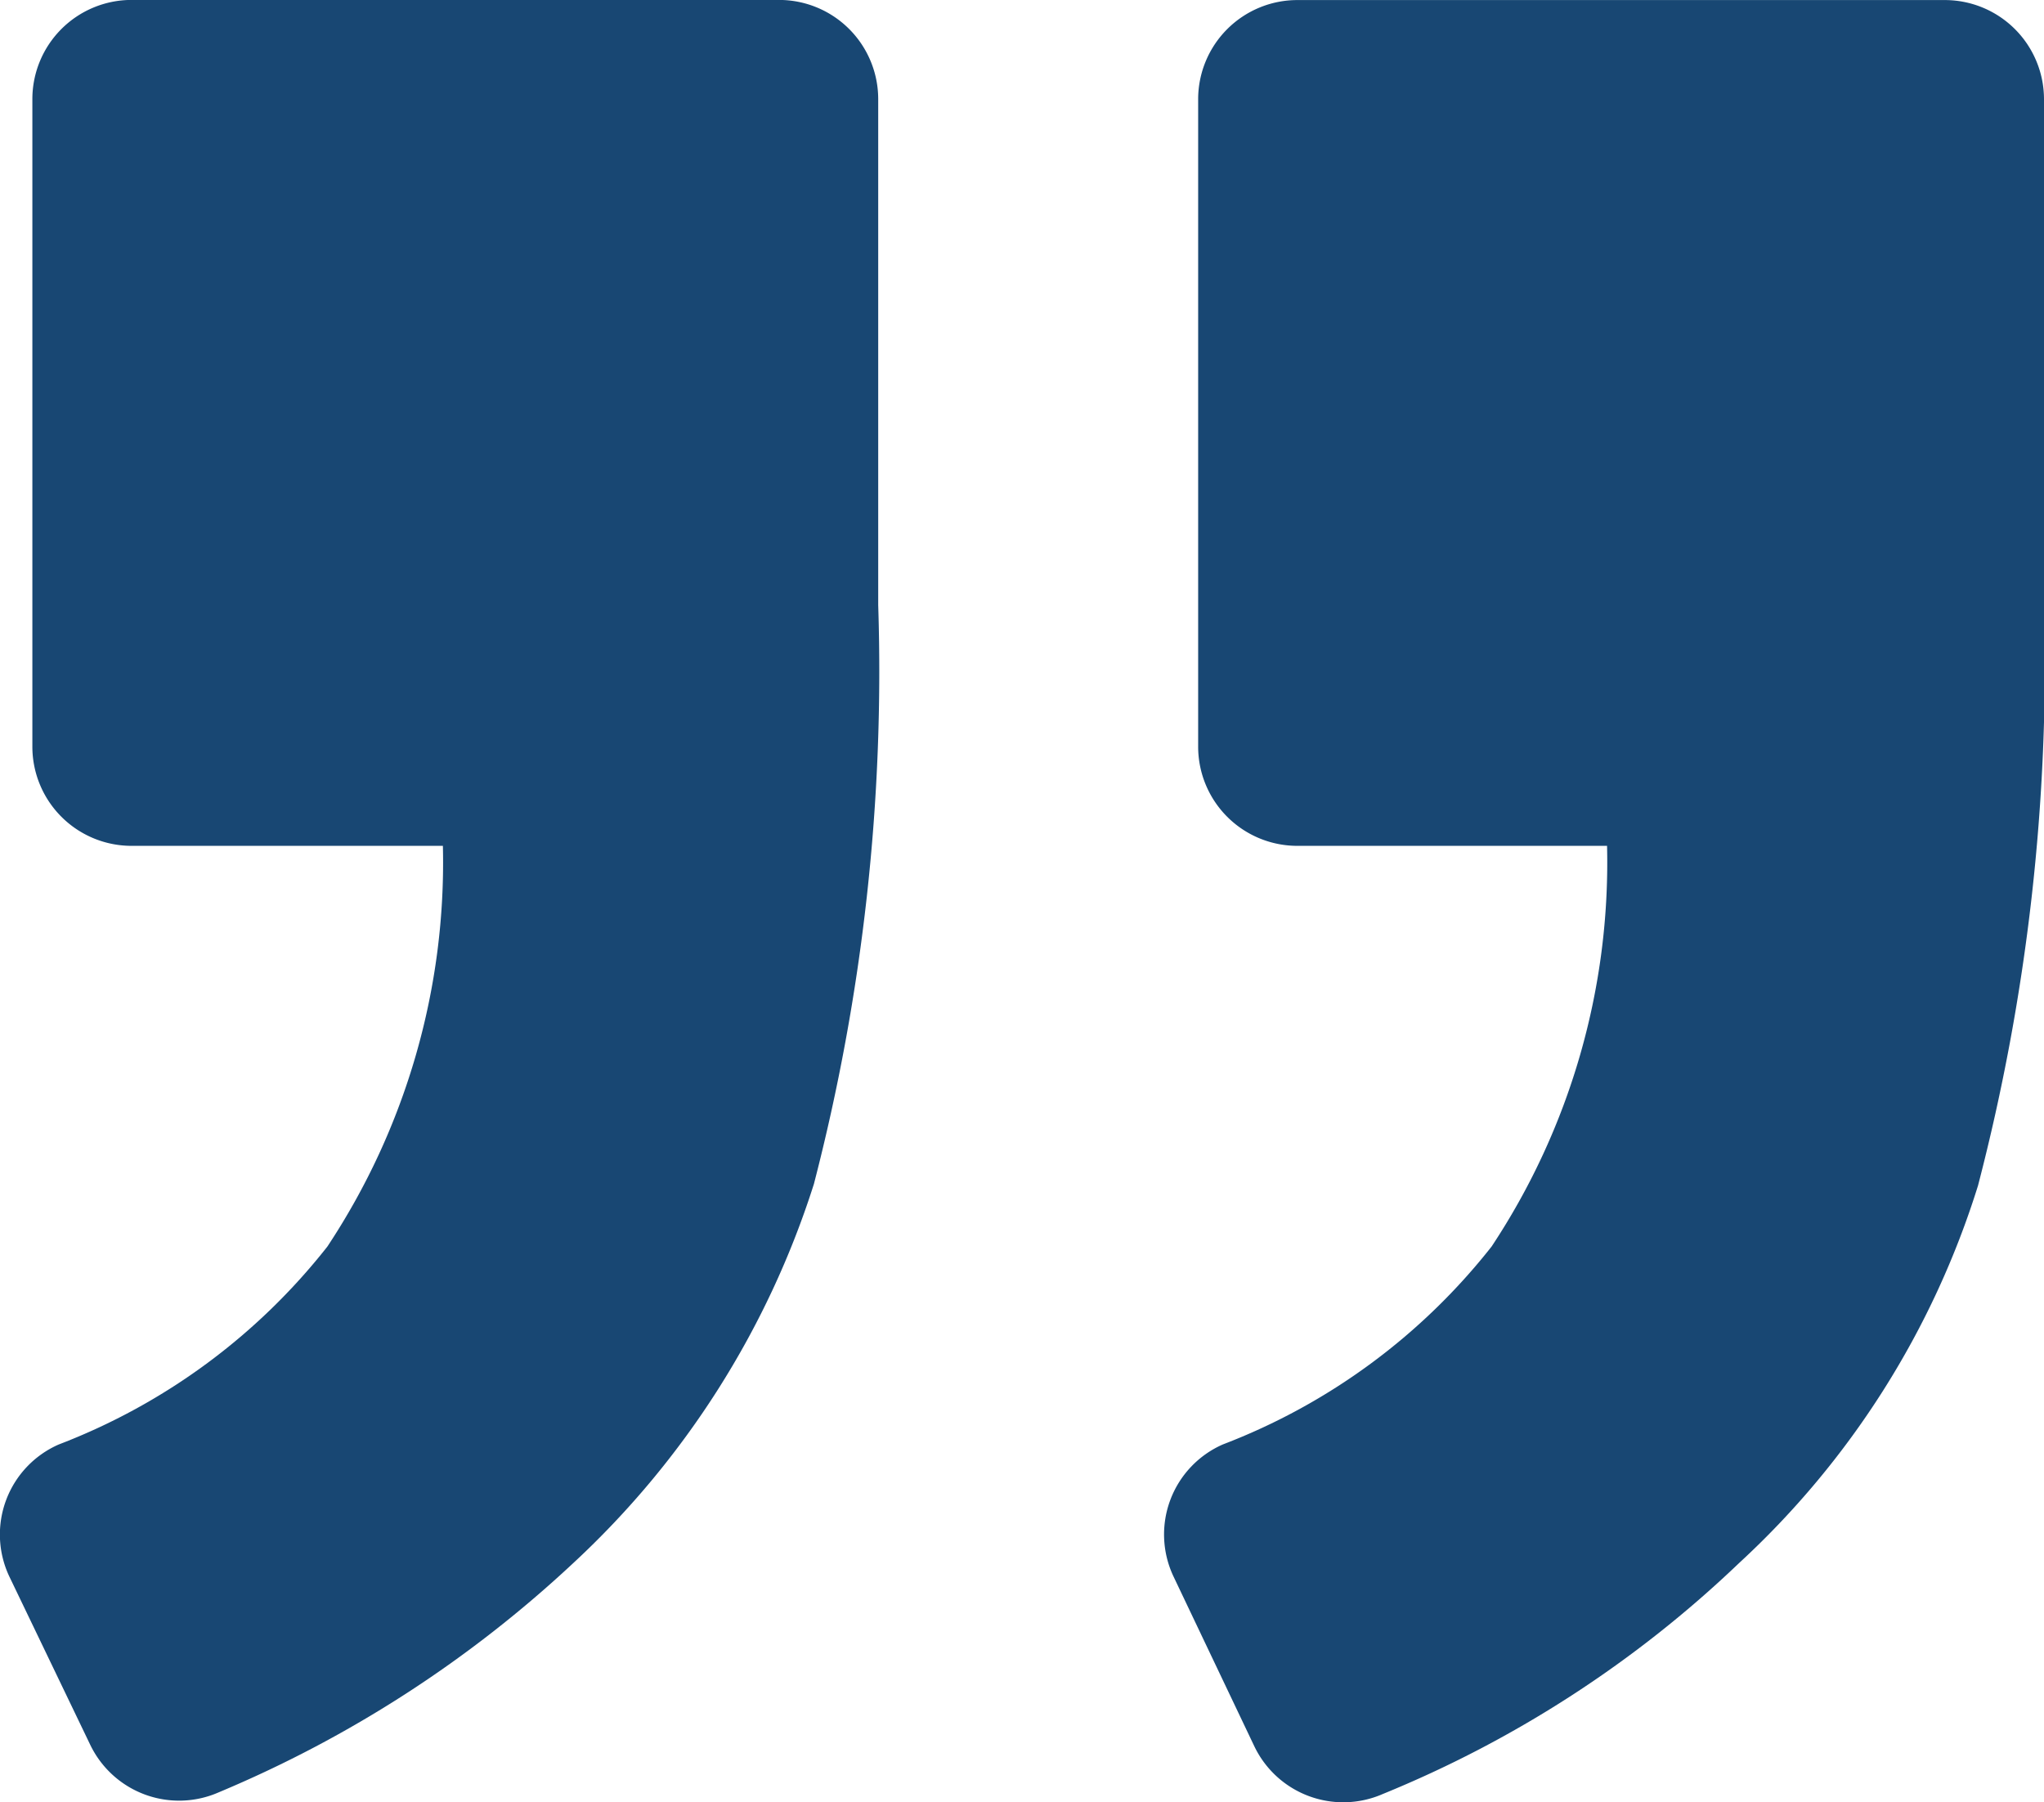 <svg id="left-quote" xmlns="http://www.w3.org/2000/svg" width="32.652" height="28.791" viewBox="0 0 32.652 28.791">
  <g id="left-quote-2" data-name="left-quote" transform="translate(32.652 28.791) rotate(-180)">
    <path id="Path_1836" data-name="Path 1836" d="M13.117,5.717a1.57,1.57,0,0,0,.79-2.107L12.617.9A1.575,1.575,0,0,0,10.562.133a18.147,18.147,0,0,0-5.69,3.688A13.763,13.763,0,0,0,1.054,9.852,33.081,33.081,0,0,0,0,19.124v8.086a1.585,1.585,0,0,0,1.58,1.58H11.932a1.585,1.585,0,0,0,1.58-1.58V16.859a1.585,1.585,0,0,0-1.58-1.58H6.98a11.106,11.106,0,0,1,1.844-6.4A10.012,10.012,0,0,1,13.117,5.717Z" transform="translate(0)" fill="#184773"/>
    <path id="Path_1837" data-name="Path 1837" d="M13.091,5.69a1.57,1.57,0,0,0,.79-2.107L12.591.9A1.575,1.575,0,0,0,10.536.133,19.081,19.081,0,0,0,4.873,3.794,14.058,14.058,0,0,0,1.027,9.852,32.638,32.638,0,0,0,0,19.1v8.086a1.585,1.585,0,0,0,1.58,1.58H11.932a1.585,1.585,0,0,0,1.58-1.58V16.833a1.585,1.585,0,0,0-1.58-1.58H6.954A11.108,11.108,0,0,1,8.8,8.851,10.01,10.01,0,0,1,13.091,5.69Z" transform="translate(18.623 0.026)" fill="#184773"/>
  </g>
</svg>
